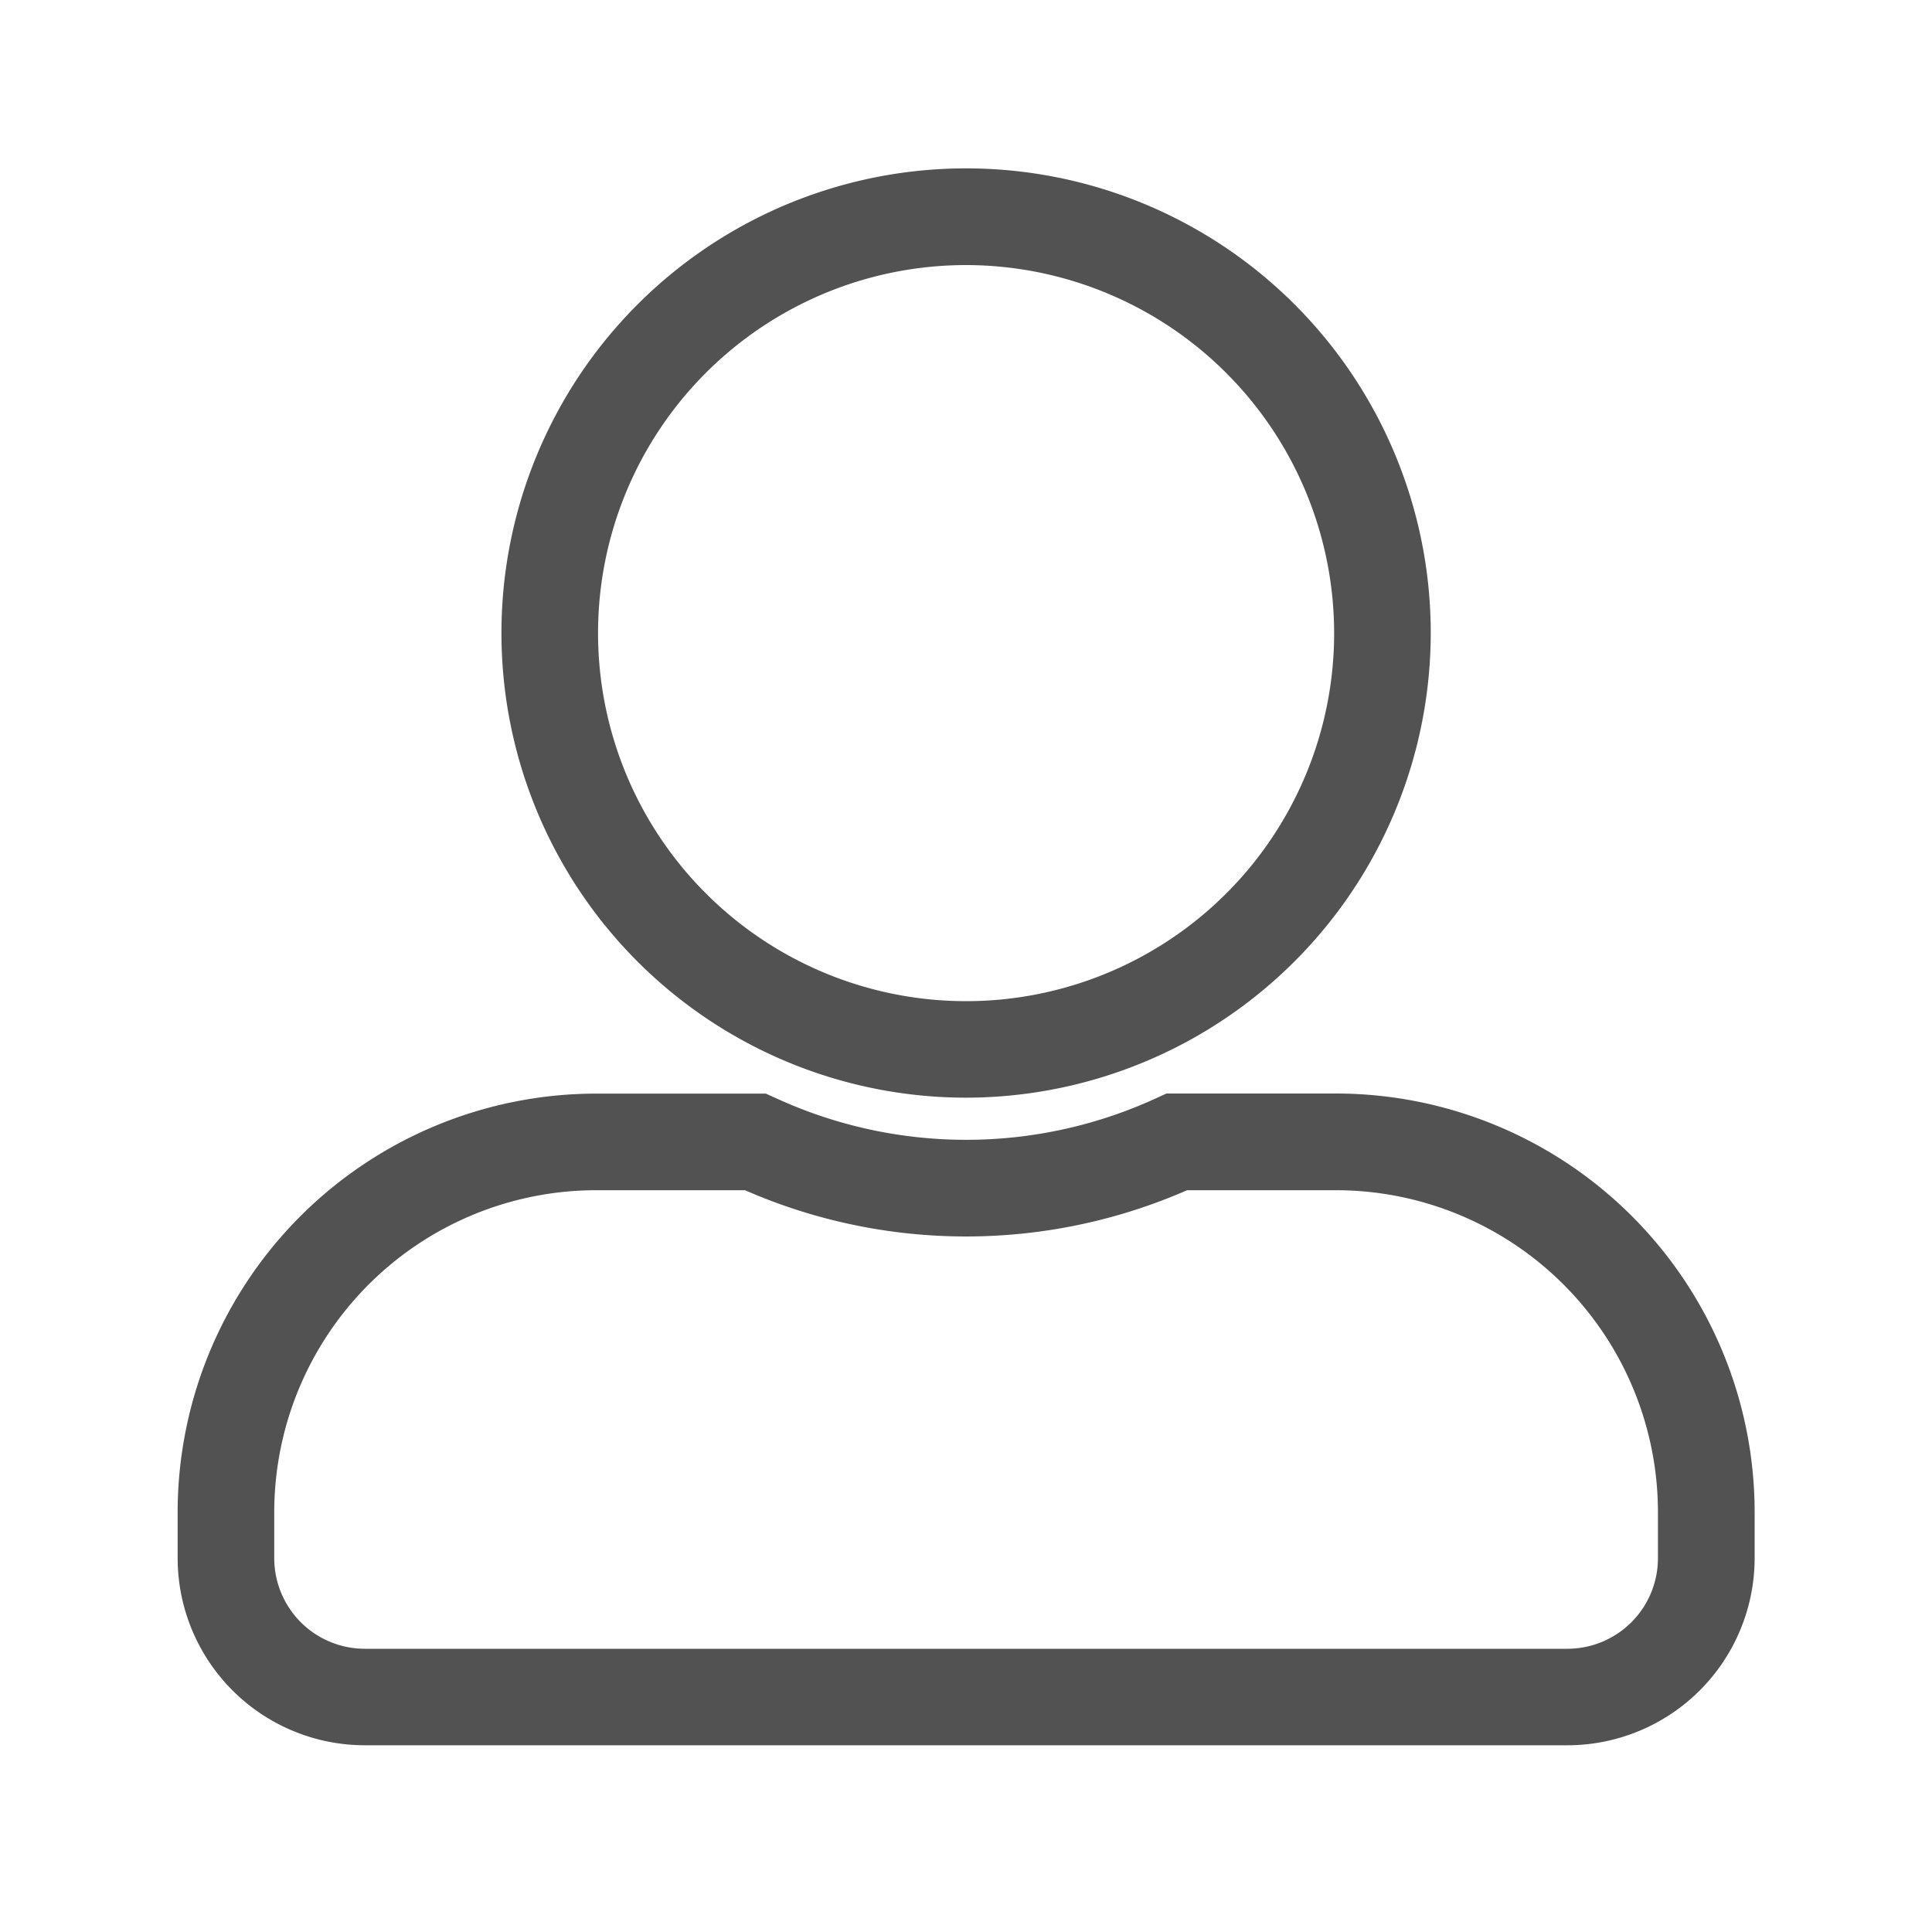<svg xmlns="http://www.w3.org/2000/svg" width="20" height="20" viewBox="0 0 20 20">
  <g id="Group_2974" data-name="Group 2974" transform="translate(-270.006 -1181.017)">
    <rect id="Rectangle_7101" data-name="Rectangle 7101" width="20" height="20" transform="translate(270.006 1181.017)" fill="#e8e8e8" opacity="0"/>
    <path id="Icon_awesome-user-alt" data-name="Icon awesome-user-alt" d="M13.887,15.823H1.437A1.939,1.939,0,0,1-.5,13.887v-.479A4.336,4.336,0,0,1,3.831,9.077H5.589l.1.045a4.71,4.71,0,0,0,3.947,0l.1-.046h1.758a4.336,4.336,0,0,1,4.331,4.331v.479A1.939,1.939,0,0,1,13.887,15.823ZM3.831,10.077A3.335,3.335,0,0,0,.5,13.408v.479a.938.938,0,0,0,.937.937h12.45a.938.938,0,0,0,.937-.937v-.479a3.335,3.335,0,0,0-3.331-3.331H9.95a5.707,5.707,0,0,1-4.577,0Zm3.831-.958a4.81,4.81,0,1,1,4.81-4.81A4.815,4.815,0,0,1,7.662,9.119ZM7.662.5a3.81,3.81,0,1,0,3.81,3.81A3.814,3.814,0,0,0,7.662.5Z" transform="translate(272.345 1183.261)" fill="#525252"/>
  </g>
</svg>
